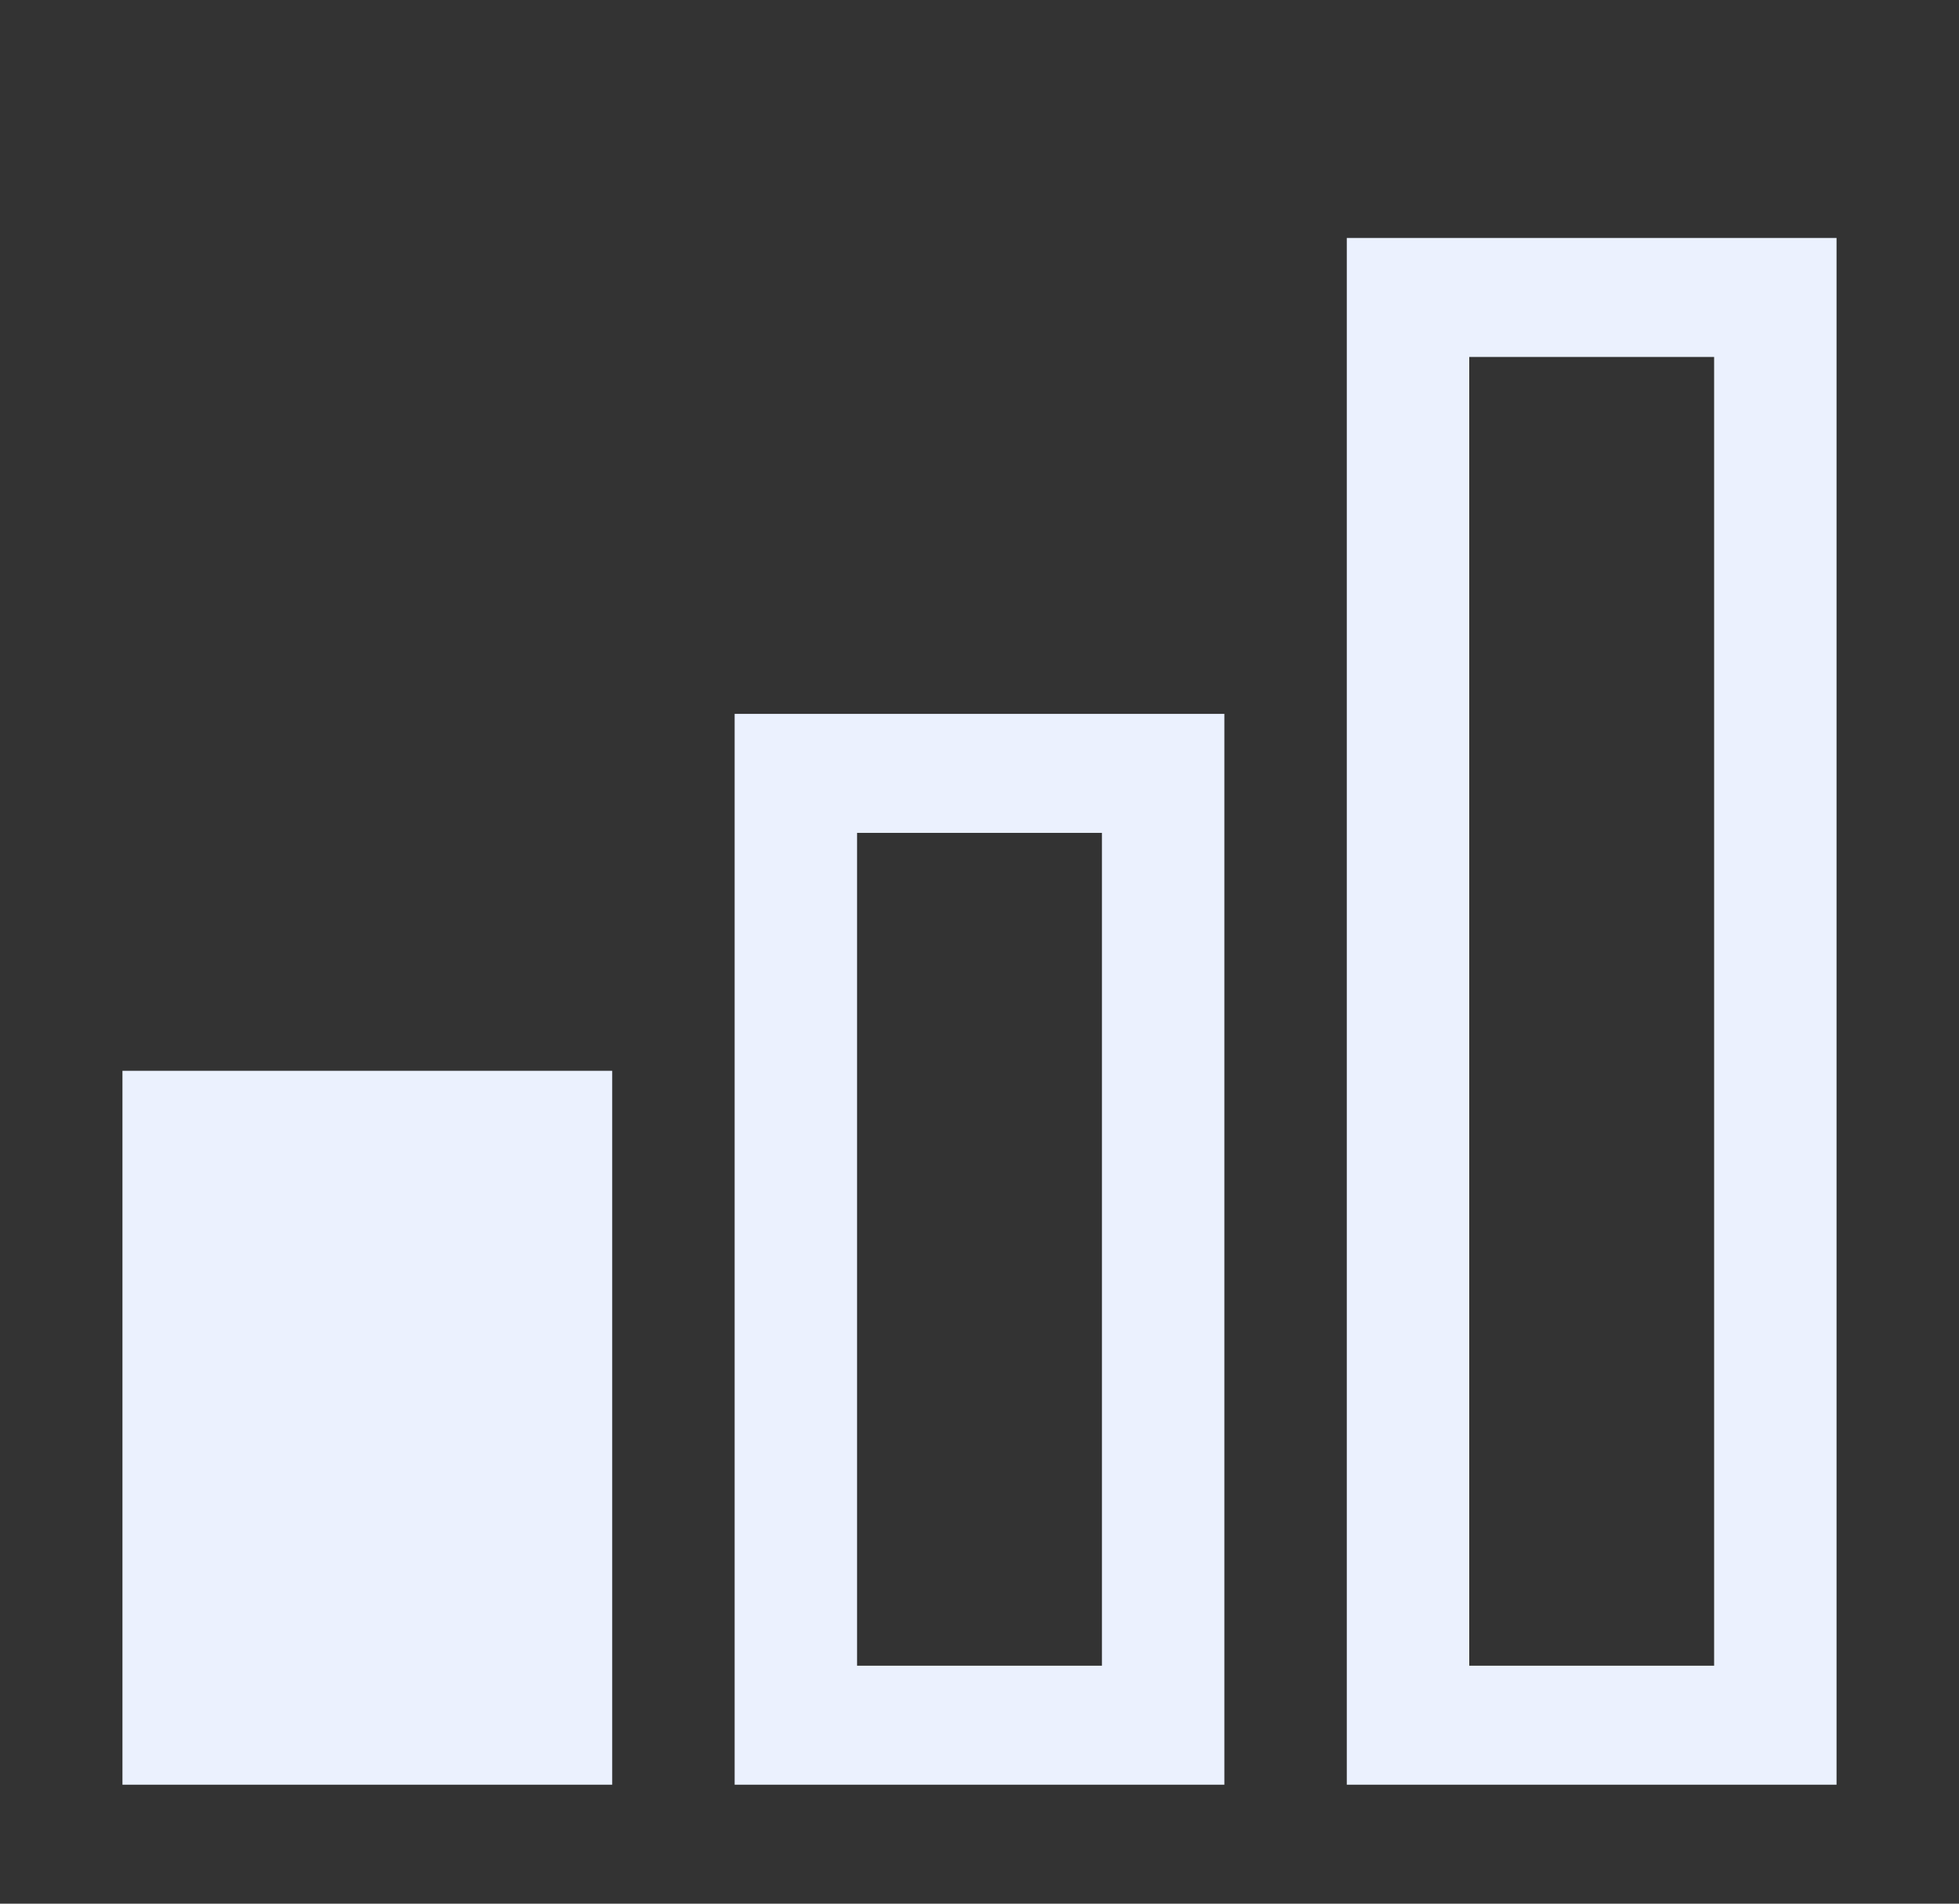 <svg width="71" height="69" viewBox="0 0 71 69" fill="none" xmlns="http://www.w3.org/2000/svg">
<rect x="0" y="0" width="71" height="69" fill="#333333" stroke="none"/>
<path d="M66.562 64.688H48.812V8.625H66.562V64.688ZM53.25 60.375H62.125V12.938H53.25V60.375Z" fill="#EBF1FE"/>
<path d="M44.375 64.688H26.625V25.875H44.375V64.688ZM31.062 60.375H39.938V30.188H31.062V60.375Z" fill="#EBF1FE"/>
<path d="M22.188 64.688H4.438V38.812H22.188V64.688Z" fill="#EBF1FE"/>
</svg>
